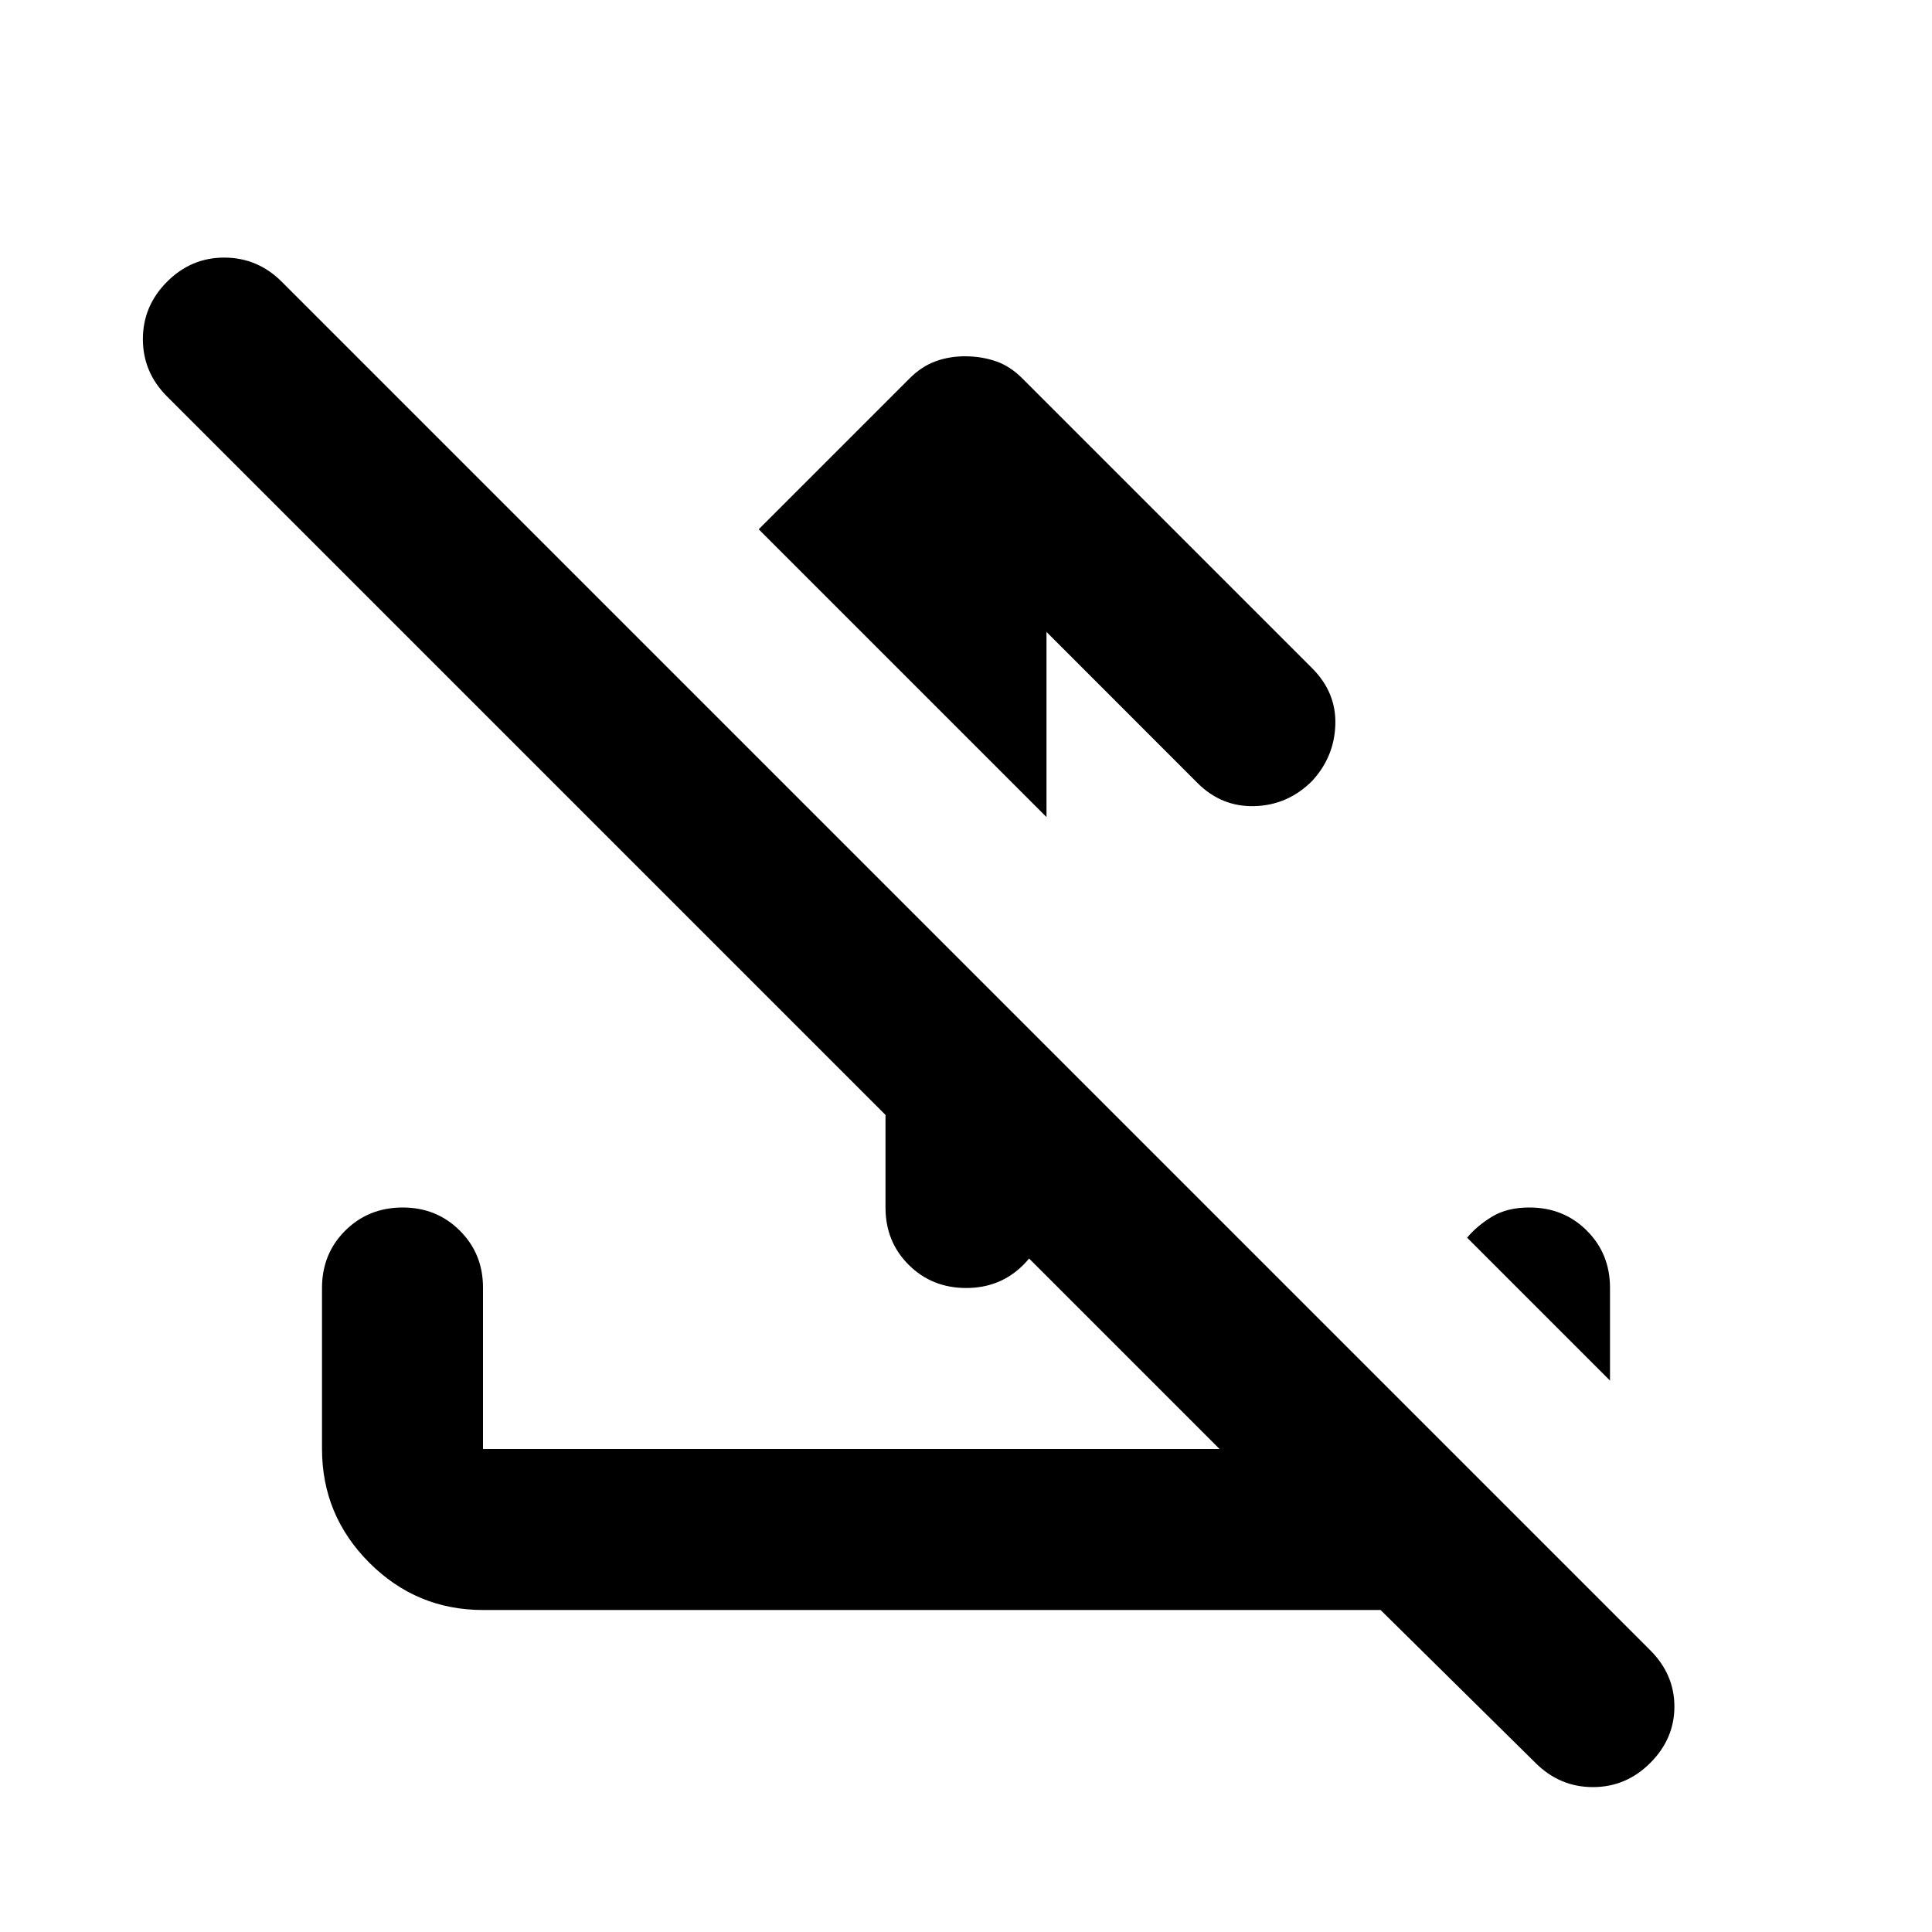 <svg xmlns="http://www.w3.org/2000/svg" width="1em" height="1em" viewBox="0 0 24 24"><path fill="currentColor" d="M13 7.85v2.3l-2-2l-1.575-1.575L11.3 4.7q.15-.15.325-.213T12 4.426t.375.063t.325.212l3.6 3.6q.3.3.288.7t-.288.7q-.3.3-.712.313t-.713-.288zM11 11l2 2v2q0 .425-.288.713T12 16t-.712-.288T11 15zm6.15 9H6q-.825 0-1.412-.587T4 18v-2q0-.425.288-.712T5 15t.713.288T6 16v2h9.15L2.075 4.925q-.3-.3-.3-.712t.3-.713t.713-.3t.712.3l17 17q.3.3.3.7t-.3.7t-.712.3t-.713-.3zM20 17.15l-1.775-1.775q.125-.15.313-.263T19 15q.425 0 .713.288T20 16z"/></svg>